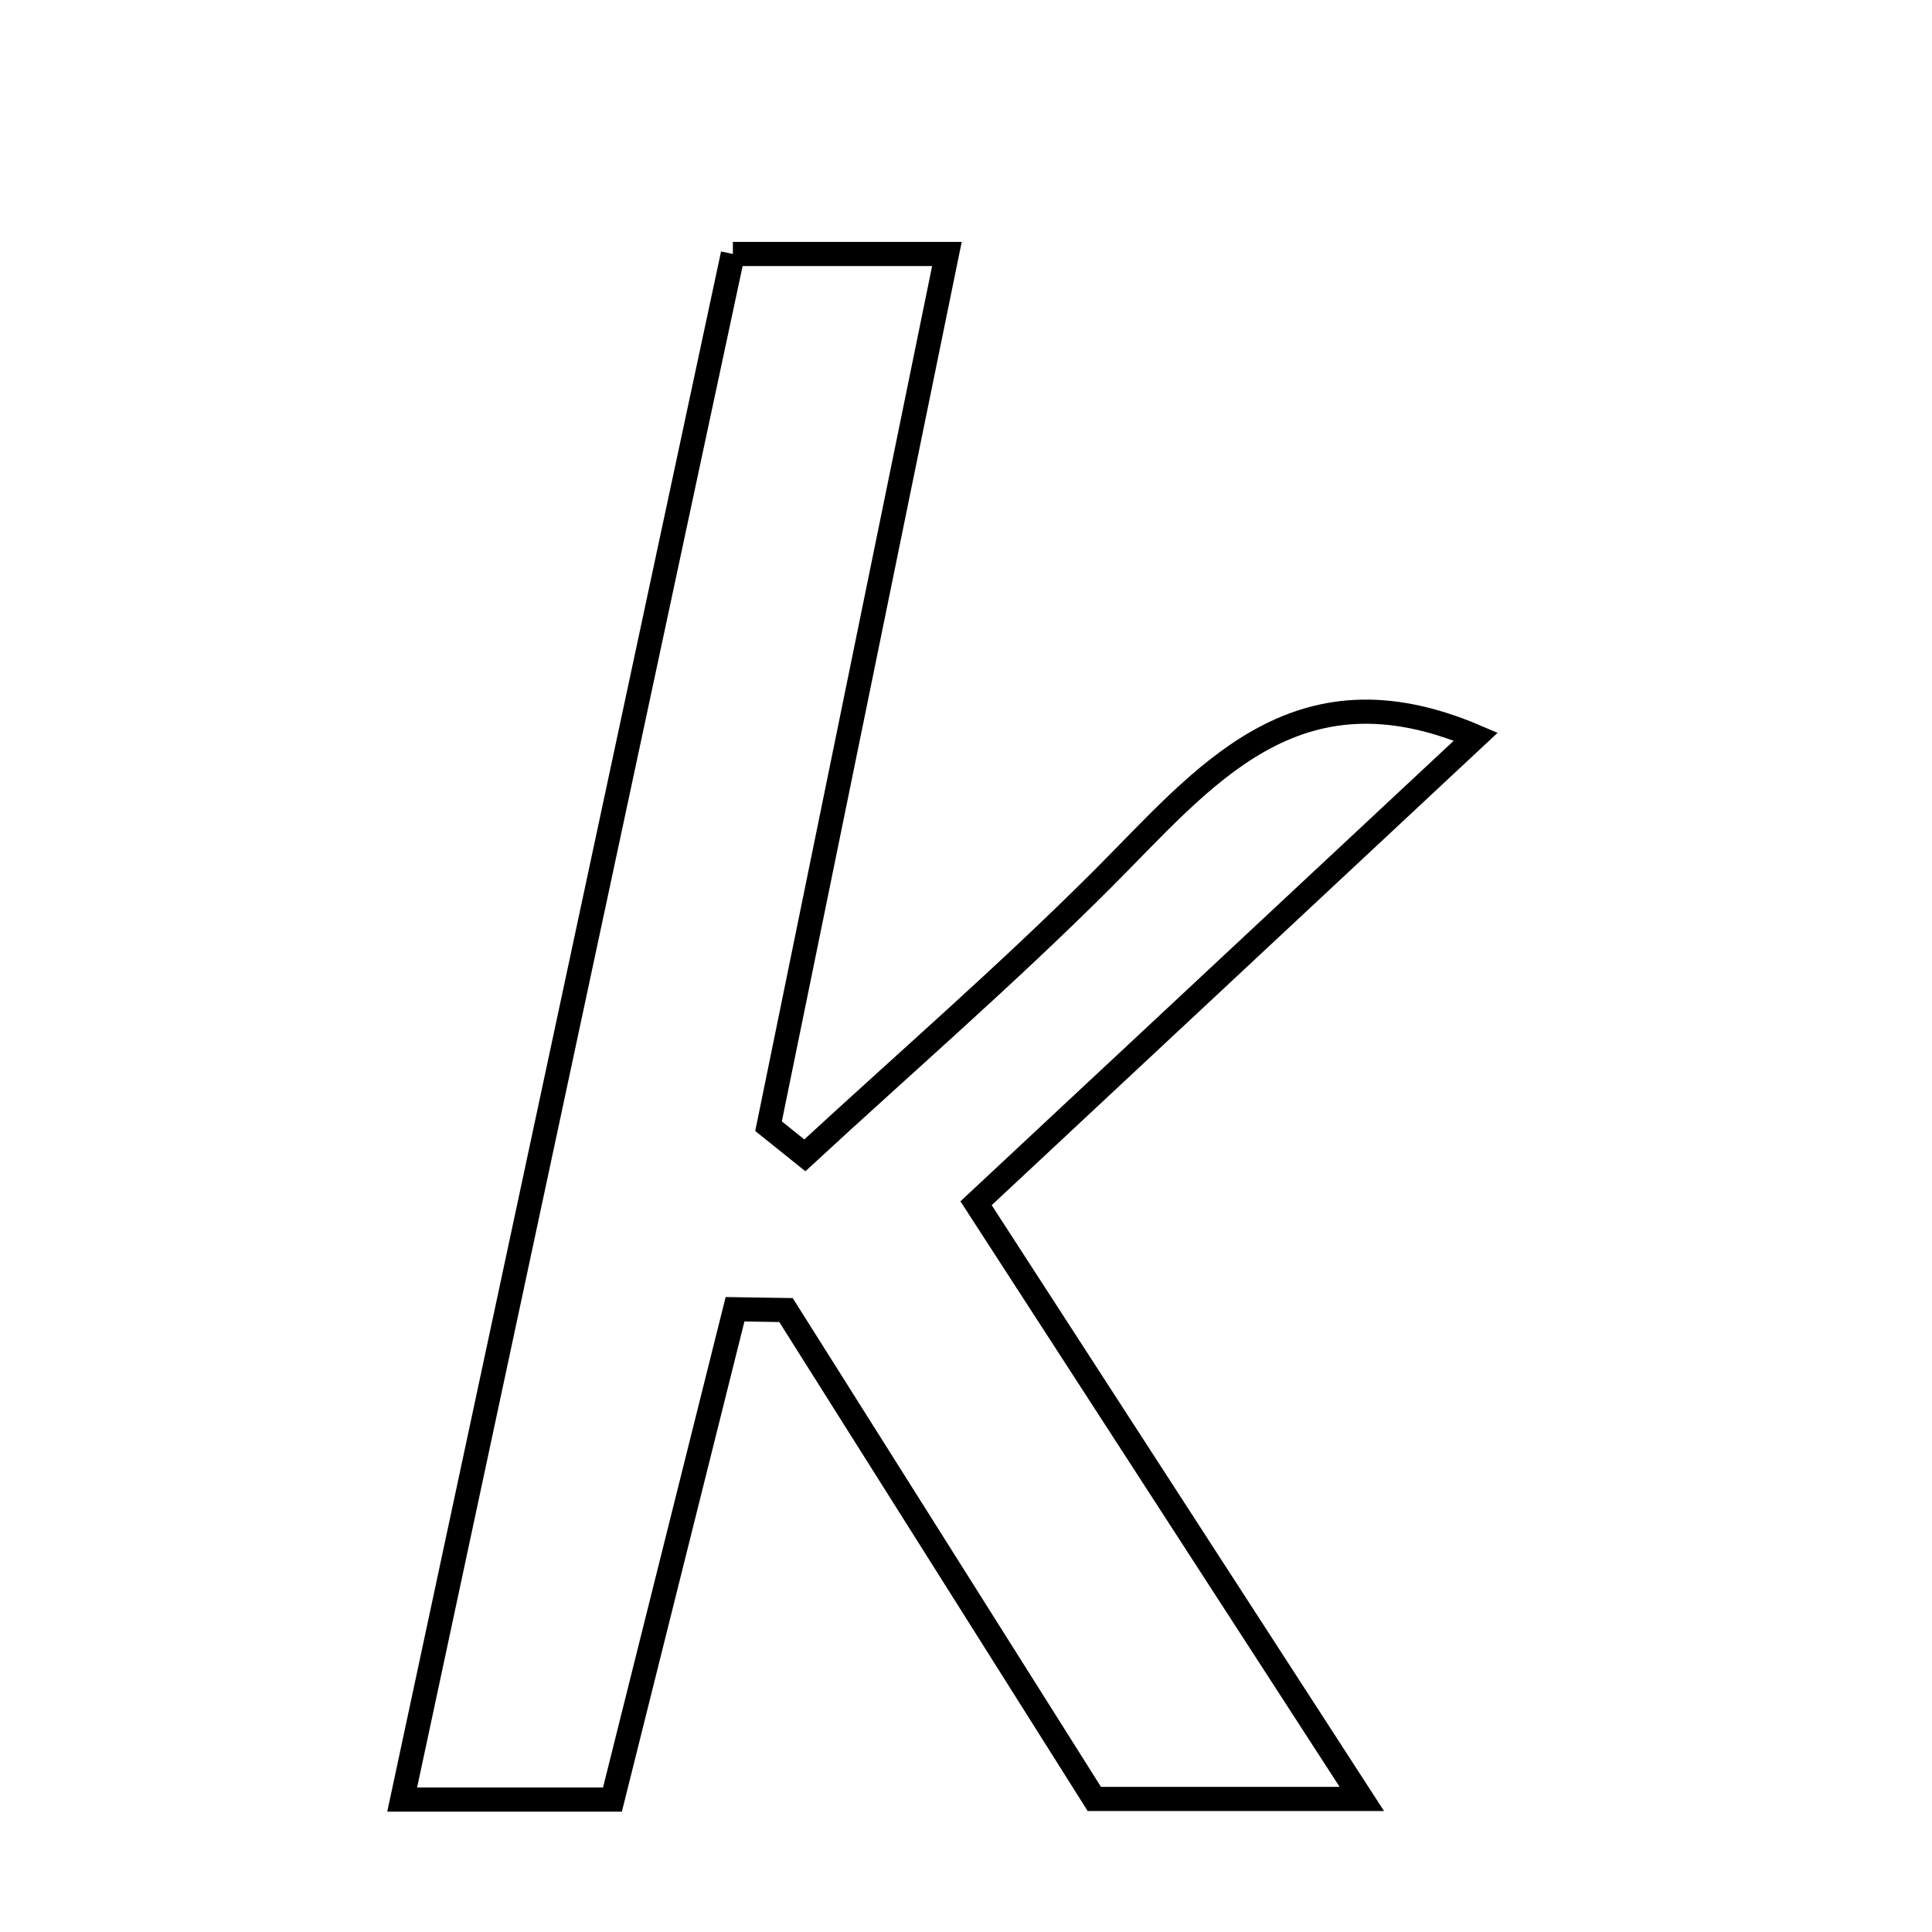 <svg xmlns="http://www.w3.org/2000/svg" viewBox="0.0 0.0 24.0 24.0" height="200px" width="200px"><path fill="none" stroke="black" stroke-width=".3" stroke-opacity="1.0"  filling="0" d="M9.104 3.155 C9.973 3.155 10.716 3.155 11.763 3.155 C11.013 6.82 10.28 10.406 9.547 13.99 C9.697 14.111 9.847 14.231 9.998 14.352 C11.229 13.215 12.499 12.115 13.684 10.932 C14.949 9.67 16.074 8.185 18.333 9.151 C16.311 11.039 14.29 12.925 12.125 14.947 C13.81 17.549 15.279 19.818 16.917 22.347 C15.641 22.347 14.708 22.347 13.594 22.347 C12.356 20.384 11.06 18.329 9.764 16.274 C9.553 16.271 9.342 16.267 9.131 16.264 C8.631 18.26 8.133 20.257 7.608 22.355 C6.785 22.355 6.051 22.355 4.996 22.355 C6.385 15.863 7.732 9.567 9.104 3.155"></path></svg>